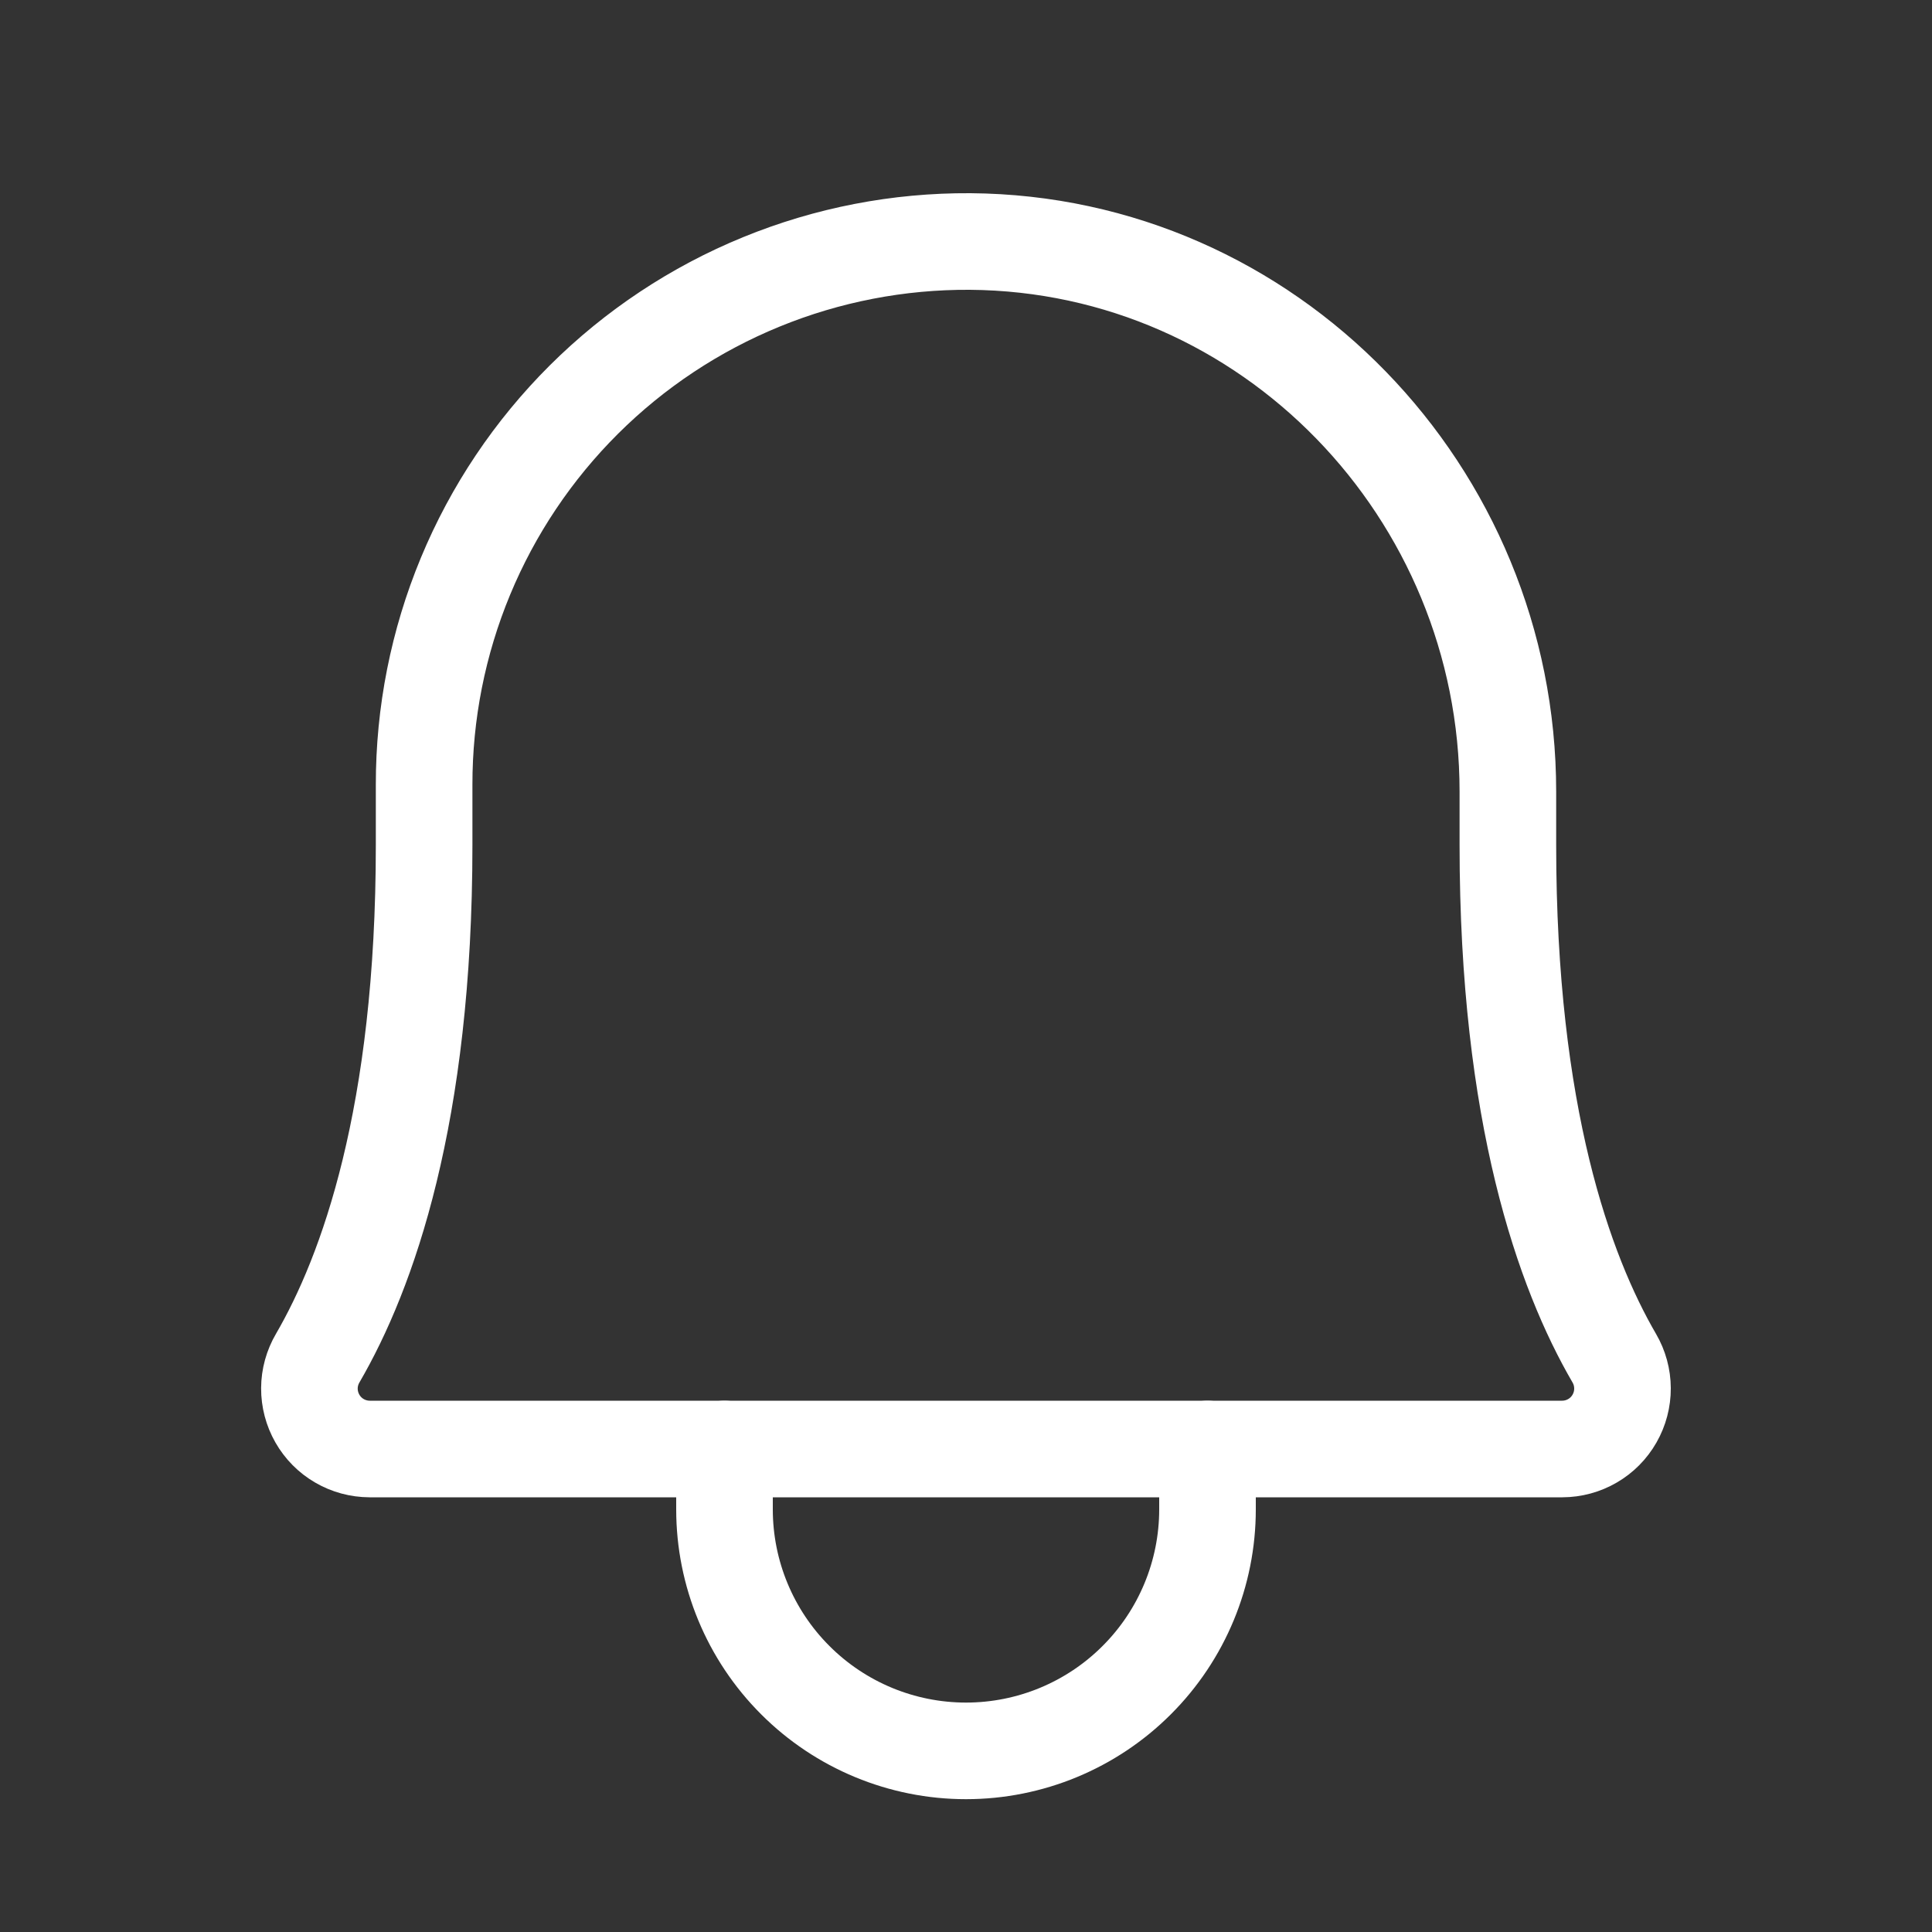 <svg width="40" height="40" viewBox="0 0 40 40" fill="none" xmlns="http://www.w3.org/2000/svg">
<rect x="0" y="0" width="40" height="40" fill="#333333" stroke="none"/>
<path d="M8.781 16.25C8.779 14.767 9.07 13.299 9.638 11.93C10.206 10.56 11.04 9.317 12.091 8.271C13.141 7.226 14.389 6.398 15.761 5.837C17.133 5.275 18.602 4.991 20.085 5C26.271 5.046 31.219 10.188 31.219 16.391V17.5C31.219 23.096 32.389 26.343 33.421 28.118C33.532 28.308 33.591 28.524 33.592 28.743C33.593 28.963 33.536 29.179 33.427 29.37C33.318 29.561 33.161 29.72 32.971 29.83C32.781 29.941 32.565 29.999 32.346 30H7.653C7.433 29.999 7.217 29.941 7.027 29.83C6.837 29.72 6.68 29.561 6.571 29.37C6.462 29.179 6.405 28.963 6.406 28.743C6.407 28.523 6.467 28.308 6.578 28.118C7.61 26.343 8.781 23.096 8.781 17.5L8.781 16.25Z" stroke="white" stroke-width="2" stroke-linecap="round" stroke-linejoin="round"/>
<path d="M15 30V31.25C15 32.576 15.527 33.848 16.465 34.785C17.402 35.723 18.674 36.25 20 36.25C21.326 36.25 22.598 35.723 23.535 34.785C24.473 33.848 25 32.576 25 31.25V30" stroke="white" stroke-width="2" stroke-linecap="round" stroke-linejoin="round"/>
</svg>
